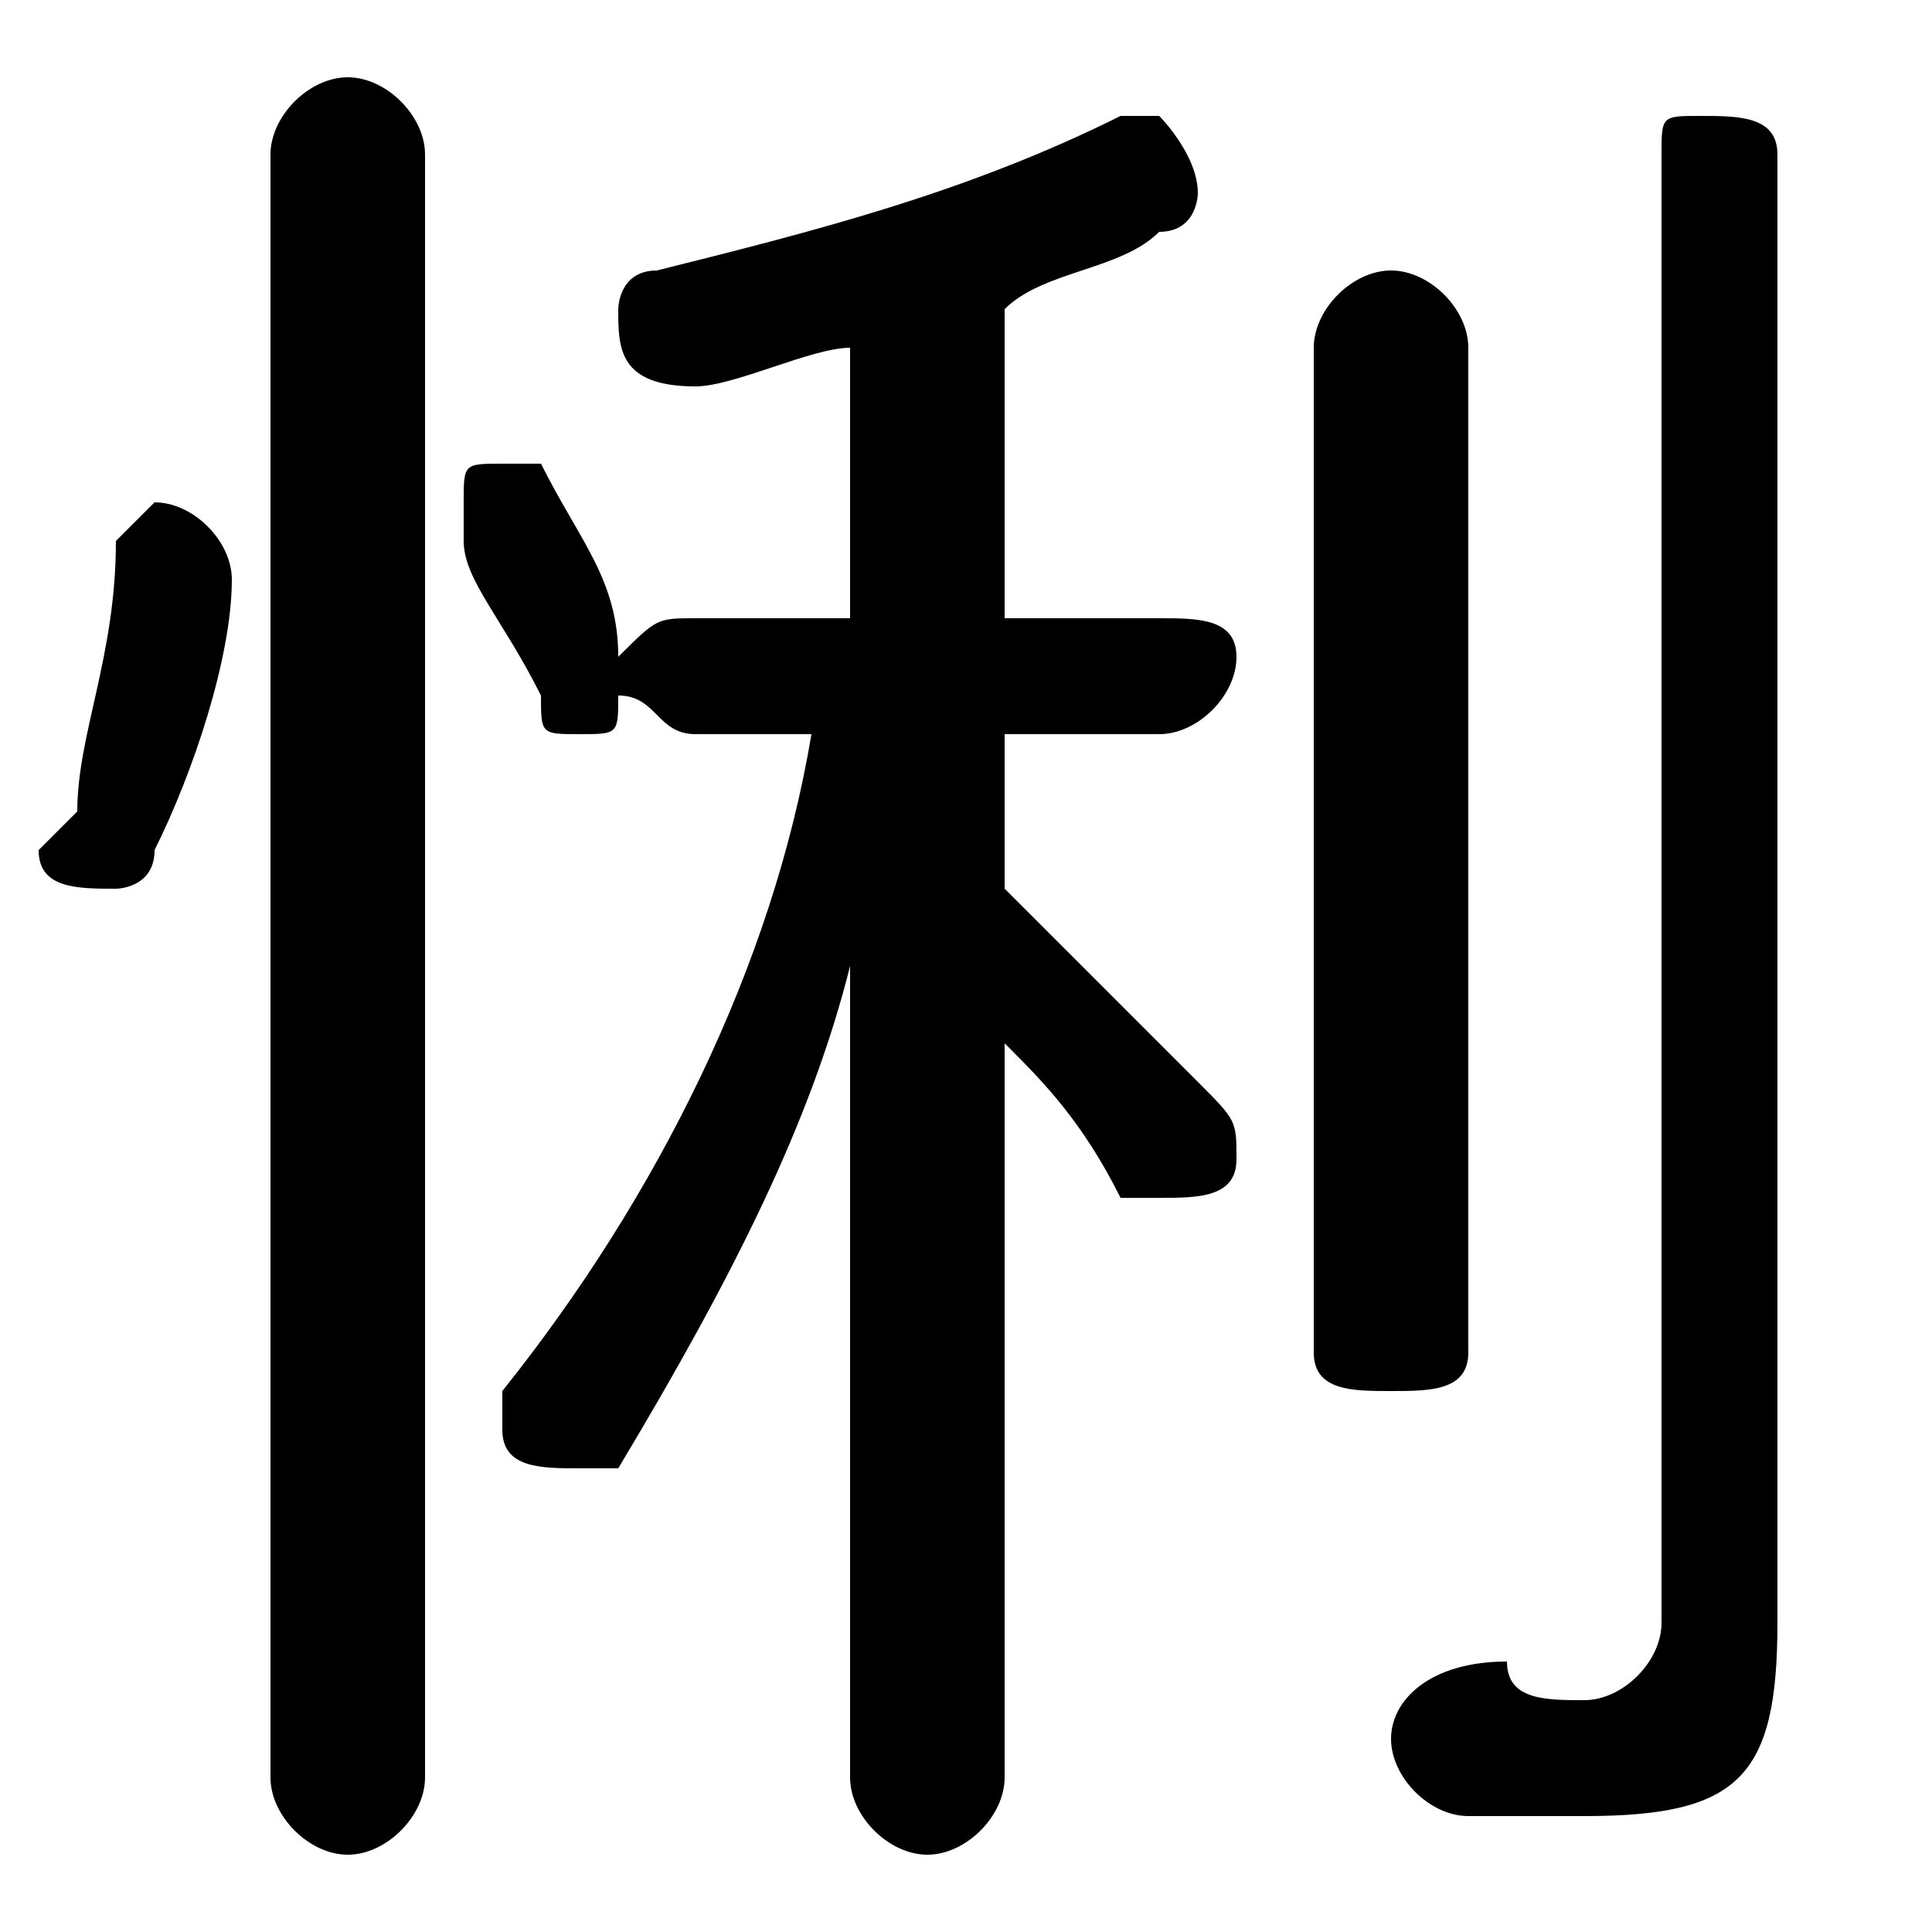 <svg xmlns="http://www.w3.org/2000/svg" viewBox="0 -44.0 50.0 50.0">
    <rect x="0" y="-44.0" width="50.0" height="50.0" fill="#808080" stroke="none"/>
    <g transform="scale(1, -1)">
        <!-- ボディの枠 -->
        <rect x="0" y="-6.0" width="50.0" height="50.0"
            stroke="white" fill="white"/>
        <!-- グリフ座標系の原点 -->
        <circle cx="0" cy="0" r="5" fill="white"/>
        <!-- グリフのアウトライン -->
        <g style="fill:black;stroke:#000000;stroke-width:0;stroke-linecap:round;stroke-linejoin:round;">
        <path d="M 21.0 25.0 C 20.0 19.0 17.0 13.0 13.0 8.0 C 13.0 8.0 13.0 7.0 13.0 7.0 C 13.0 6.0 14.0 6.0 15.0 6.0 C 15.0 6.0 16.0 6.0 16.0 6.0 C 19.0 11.0 21.0 15.0 22.0 19.0 L 22.0 9.0 L 22.0 -2.0 C 22.0 -3.0 23.0 -4.0 24.0 -4.0 C 25.0 -4.0 26.0 -3.0 26.0 -2.0 L 26.0 17.0 C 27.0 16.0 28.0 15.0 29.0 13.0 C 29.0 13.0 30.0 13.0 30.0 13.0 C 31.0 13.0 32.0 13.0 32.0 14.0 C 32.0 15.0 32.0 15.0 31.0 16.0 C 30.0 17.0 28.0 19.0 26.0 21.0 L 26.0 25.0 L 30.0 25.0 C 31.0 25.0 32.0 26.0 32.0 27.0 C 32.0 28.0 31.0 28.0 30.0 28.0 L 26.0 28.0 L 26.0 36.0 C 27.0 37.0 29.0 37.0 30.0 38.0 C 31.0 38.0 31.0 39.0 31.0 39.0 C 31.0 40.0 30.0 41.0 30.0 41.0 C 29.0 41.0 29.0 41.0 29.0 41.0 C 25.0 39.0 21.0 38.0 17.0 37.0 C 16.0 37.0 16.0 36.0 16.0 36.0 C 16.0 35.0 16.0 34.0 18.0 34.0 C 19.0 34.0 21.0 35.0 22.0 35.0 L 22.0 28.0 L 18.0 28.0 C 17.0 28.0 17.0 28.0 16.0 27.0 L 16.0 27.0 C 16.0 29.0 15.0 30.0 14.0 32.0 C 14.0 32.0 14.0 32.0 13.0 32.0 C 12.0 32.0 12.0 32.0 12.0 31.0 C 12.0 31.0 12.0 31.0 12.0 30.0 C 12.0 29.0 13.0 28.0 14.0 26.0 C 14.0 25.0 14.0 25.0 15.0 25.0 C 16.0 25.0 16.0 25.0 16.0 26.0 C 17.0 26.0 17.0 25.0 18.0 25.0 Z M 46.0 40.0 C 46.0 41.0 45.0 41.0 44.0 41.0 C 43.0 41.0 43.0 41.0 43.0 40.0 L 43.0 2.0 C 43.0 1.0 42.0 0.0 41.0 0.0 C 40.0 0.0 39.0 0.0 39.0 1.0 C 37.0 1.0 36.0 -0.0 36.0 -1.0 C 36.0 -2.0 37.0 -3.0 38.0 -3.0 C 39.0 -3.0 40.0 -3.0 41.0 -3.0 C 45.0 -3.0 46.0 -2.0 46.0 2.0 Z M 11.0 40.0 C 11.0 41.0 10.0 42.0 9.0 42.0 C 8.0 42.0 7.0 41.0 7.0 40.0 L 7.0 -2.0 C 7.0 -3.0 8.0 -4.0 9.0 -4.0 C 10.0 -4.0 11.0 -3.0 11.0 -2.0 Z M 3.0 30.0 C 3.0 27.0 2.0 25.0 2.0 23.0 C 2.0 23.0 1.0 22.0 1.0 22.0 C 1.0 21.0 2.0 21.0 3.0 21.0 C 3.0 21.0 4.0 21.0 4.0 22.0 C 5.0 24.0 6.0 27.0 6.0 29.0 C 6.0 30.0 5.0 31.0 4.0 31.0 C 4.0 31.0 3.0 30.0 3.0 30.0 Z M 34.0 9.0 C 34.0 8.0 35.0 8.0 36.0 8.0 C 37.0 8.0 38.0 8.0 38.0 9.0 L 38.0 35.0 C 38.0 36.0 37.0 37.0 36.0 37.0 C 35.0 37.0 34.0 36.0 34.0 35.0 Z"/>
    </g>
    </g>
</svg>
